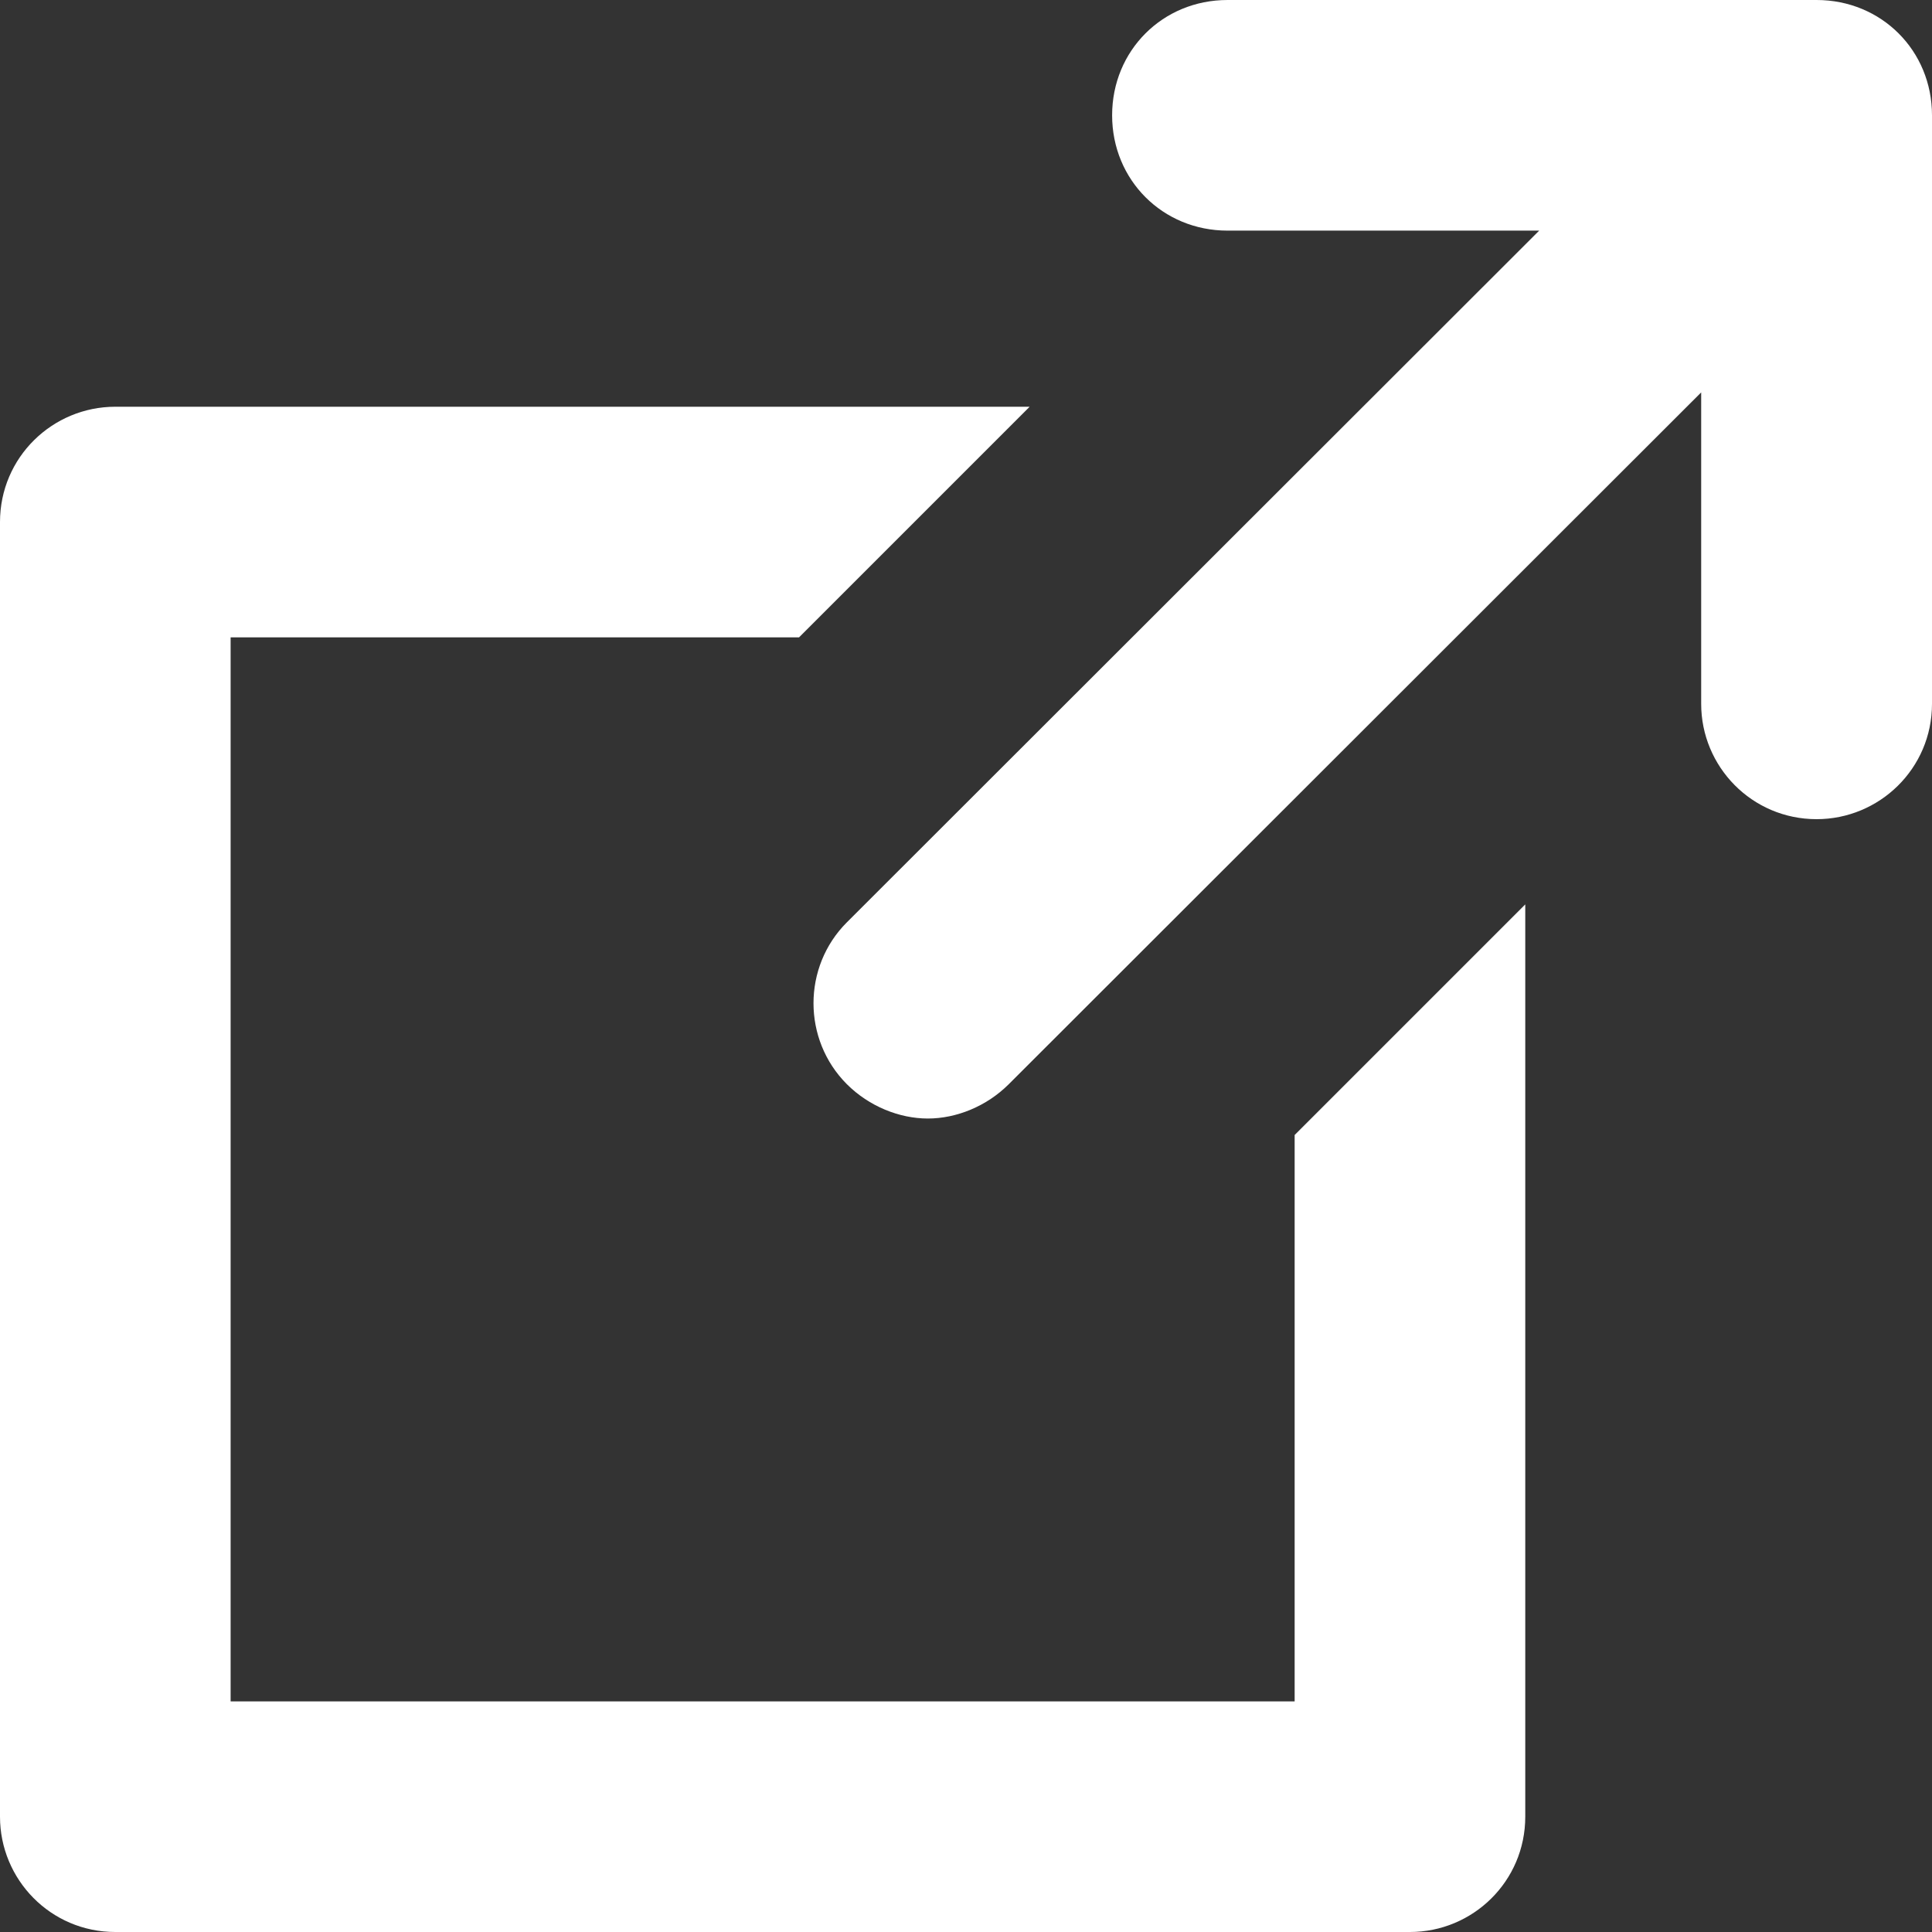 <svg width="19" height="19" viewBox="0 0 19 19" fill="none" xmlns="http://www.w3.org/2000/svg">
<rect x="0" y="0" width="19" height="19" fill="#333333" stroke="none"/>
<path d="M12.732 16.732H2.268V6.268H7.858L10.126 4H1.134C0.517 4 0 4.497 0 5.134V17.866C0 18.483 0.497 19 1.134 19H13.866C14.483 19 15 18.503 15 17.866L15 8.894L12.732 11.162L12.732 16.732Z" fill="white"/>
<path d="M17.865 3.31661e-05H12.072C11.434 3.31661e-05 10.937 0.497 10.937 1.134C10.937 1.77 11.434 2.268 12.072 2.268H15.137L8.328 9.071C7.891 9.508 7.891 10.224 8.328 10.662C8.547 10.881 8.846 11 9.125 11C9.404 11 9.702 10.881 9.921 10.662L16.73 3.859V6.922C16.73 7.539 17.228 8.056 17.865 8.056C18.482 8.056 19 7.559 19 6.922L19 1.134C19 0.497 18.502 0 17.865 0L17.865 3.31661e-05Z" fill="white"/>
</svg>
